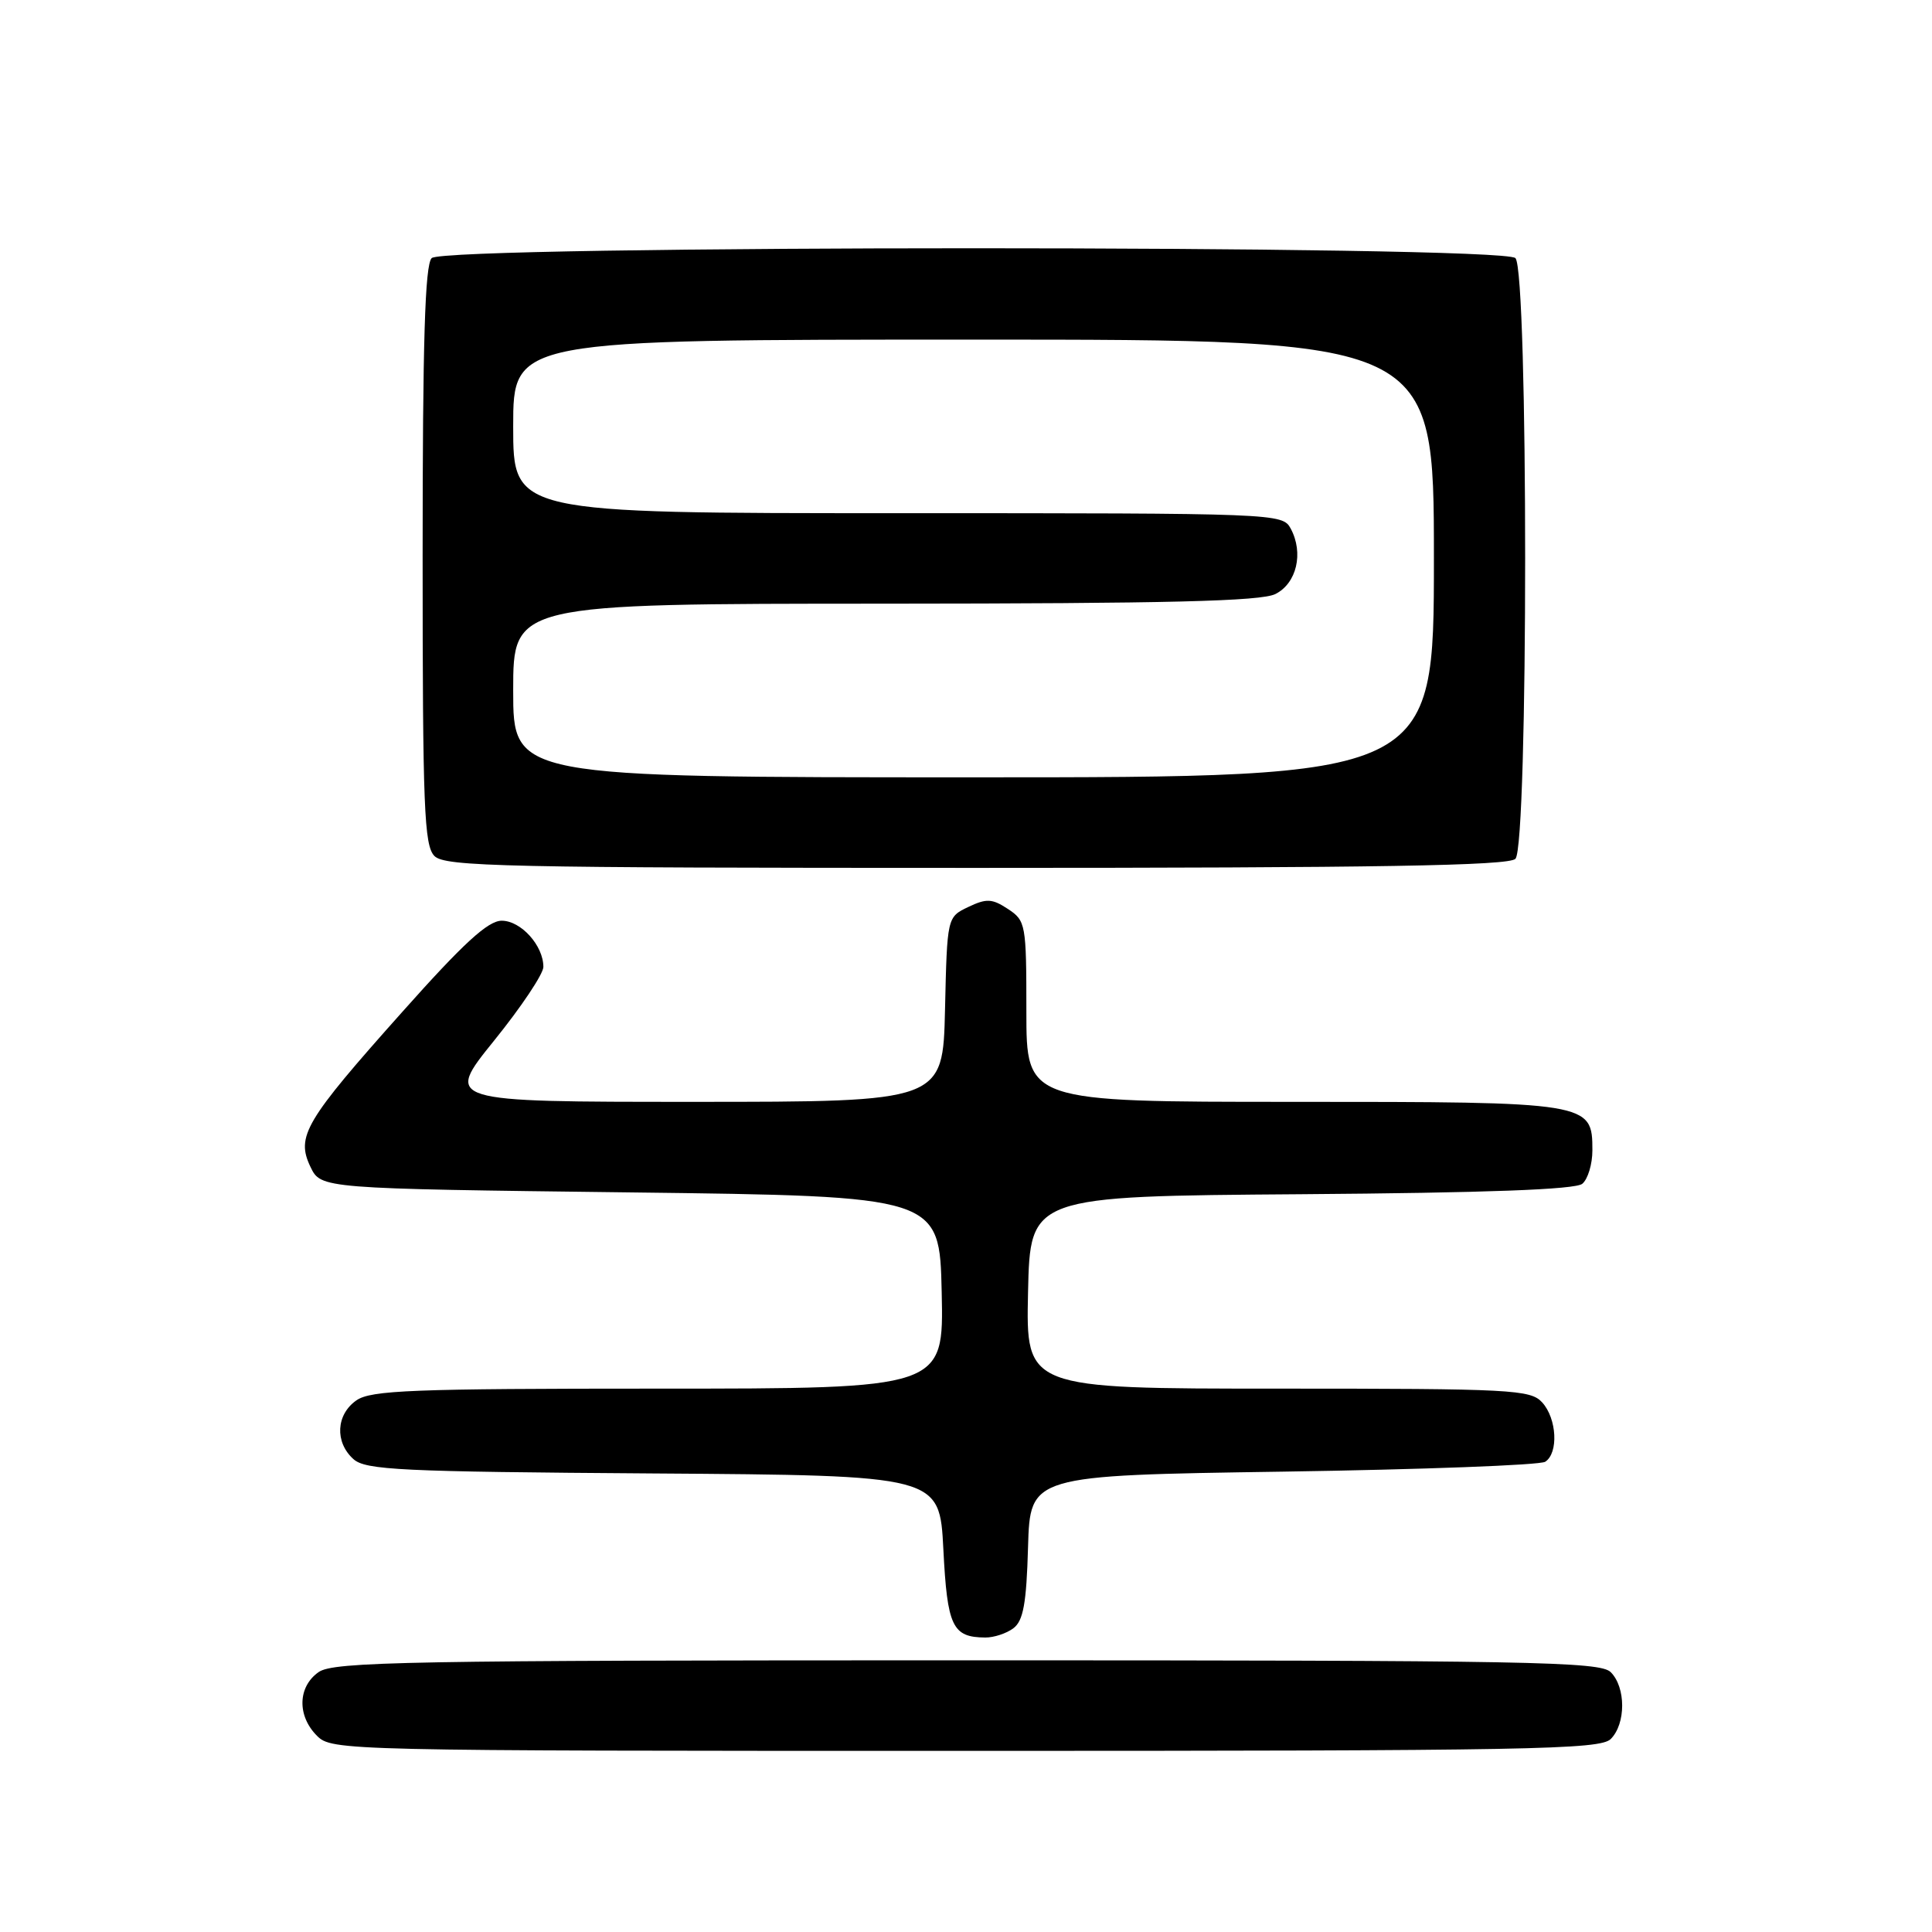 <?xml version="1.0" encoding="UTF-8" standalone="no"?>
<!DOCTYPE svg PUBLIC "-//W3C//DTD SVG 1.1//EN" "http://www.w3.org/Graphics/SVG/1.1/DTD/svg11.dtd" >
<svg xmlns="http://www.w3.org/2000/svg" xmlns:xlink="http://www.w3.org/1999/xlink" version="1.1" viewBox="0 0 256 256">
 <g >
 <path fill="currentColor"
d=" M 213.43 230.43 C 215.45 228.41 215.45 223.59 213.43 221.57 C 212.03 220.17 202.91 220.00 128.15 220.00 C 54.01 220.00 44.19 220.18 42.22 221.56 C 39.45 223.50 39.35 227.35 42.00 230.00 C 43.97 231.97 45.33 232.00 127.93 232.00 C 202.89 232.00 212.02 231.83 213.43 230.43 Z  M 134.28 215.75 C 135.59 214.77 136.01 212.47 136.22 205.00 C 136.50 195.50 136.50 195.50 170.00 195.00 C 188.43 194.72 204.06 194.14 204.75 193.69 C 206.53 192.54 206.30 187.98 204.35 185.83 C 202.80 184.13 200.38 184.00 169.32 184.00 C 135.94 184.00 135.94 184.00 136.22 171.25 C 136.50 158.50 136.50 158.50 172.41 158.24 C 196.89 158.06 208.75 157.62 209.66 156.86 C 210.40 156.25 211.00 154.26 211.00 152.43 C 211.00 146.04 210.73 146.00 171.28 146.00 C 136.00 146.00 136.00 146.00 136.00 134.02 C 136.00 122.42 135.92 122.00 133.55 120.44 C 131.45 119.06 130.72 119.03 128.30 120.18 C 125.50 121.52 125.50 121.52 125.22 133.76 C 124.94 146.00 124.94 146.00 91.93 146.00 C 58.92 146.00 58.92 146.00 65.46 137.90 C 69.06 133.45 72.00 129.05 72.00 128.12 C 72.00 125.29 69.03 122.00 66.48 122.00 C 64.66 122.00 61.42 124.97 53.29 134.10 C 40.39 148.56 39.20 150.57 41.14 154.62 C 42.53 157.50 42.53 157.50 83.51 158.00 C 124.50 158.50 124.50 158.50 124.78 171.25 C 125.06 184.00 125.06 184.00 87.25 184.00 C 54.65 184.00 49.14 184.21 47.22 185.56 C 44.53 187.44 44.34 191.09 46.82 193.33 C 48.42 194.79 53.02 195.01 86.57 195.24 C 124.50 195.50 124.50 195.50 125.00 205.29 C 125.52 215.54 126.19 216.95 130.56 216.98 C 131.69 216.99 133.37 216.44 134.28 215.75 Z  M 200.80 113.80 C 202.52 112.08 202.52 35.92 200.80 34.20 C 199.06 32.46 58.94 32.46 57.20 34.20 C 56.31 35.09 56.00 45.23 56.00 73.63 C 56.00 107.05 56.20 112.05 57.57 113.43 C 58.97 114.83 66.86 115.00 129.37 115.00 C 182.66 115.00 199.89 114.71 200.80 113.80 Z  M 68.00 91.50 C 68.00 80.00 68.00 80.00 117.25 79.99 C 154.81 79.97 167.09 79.67 169.00 78.71 C 171.82 77.29 172.76 73.28 171.03 70.05 C 169.94 68.02 169.32 68.00 118.96 68.00 C 68.00 68.00 68.00 68.00 68.00 56.50 C 68.00 45.00 68.00 45.00 129.00 45.00 C 190.00 45.00 190.00 45.00 190.00 74.00 C 190.00 103.00 190.00 103.00 129.00 103.00 C 68.00 103.00 68.00 103.00 68.00 91.50 Z "/>
</g>
</svg>